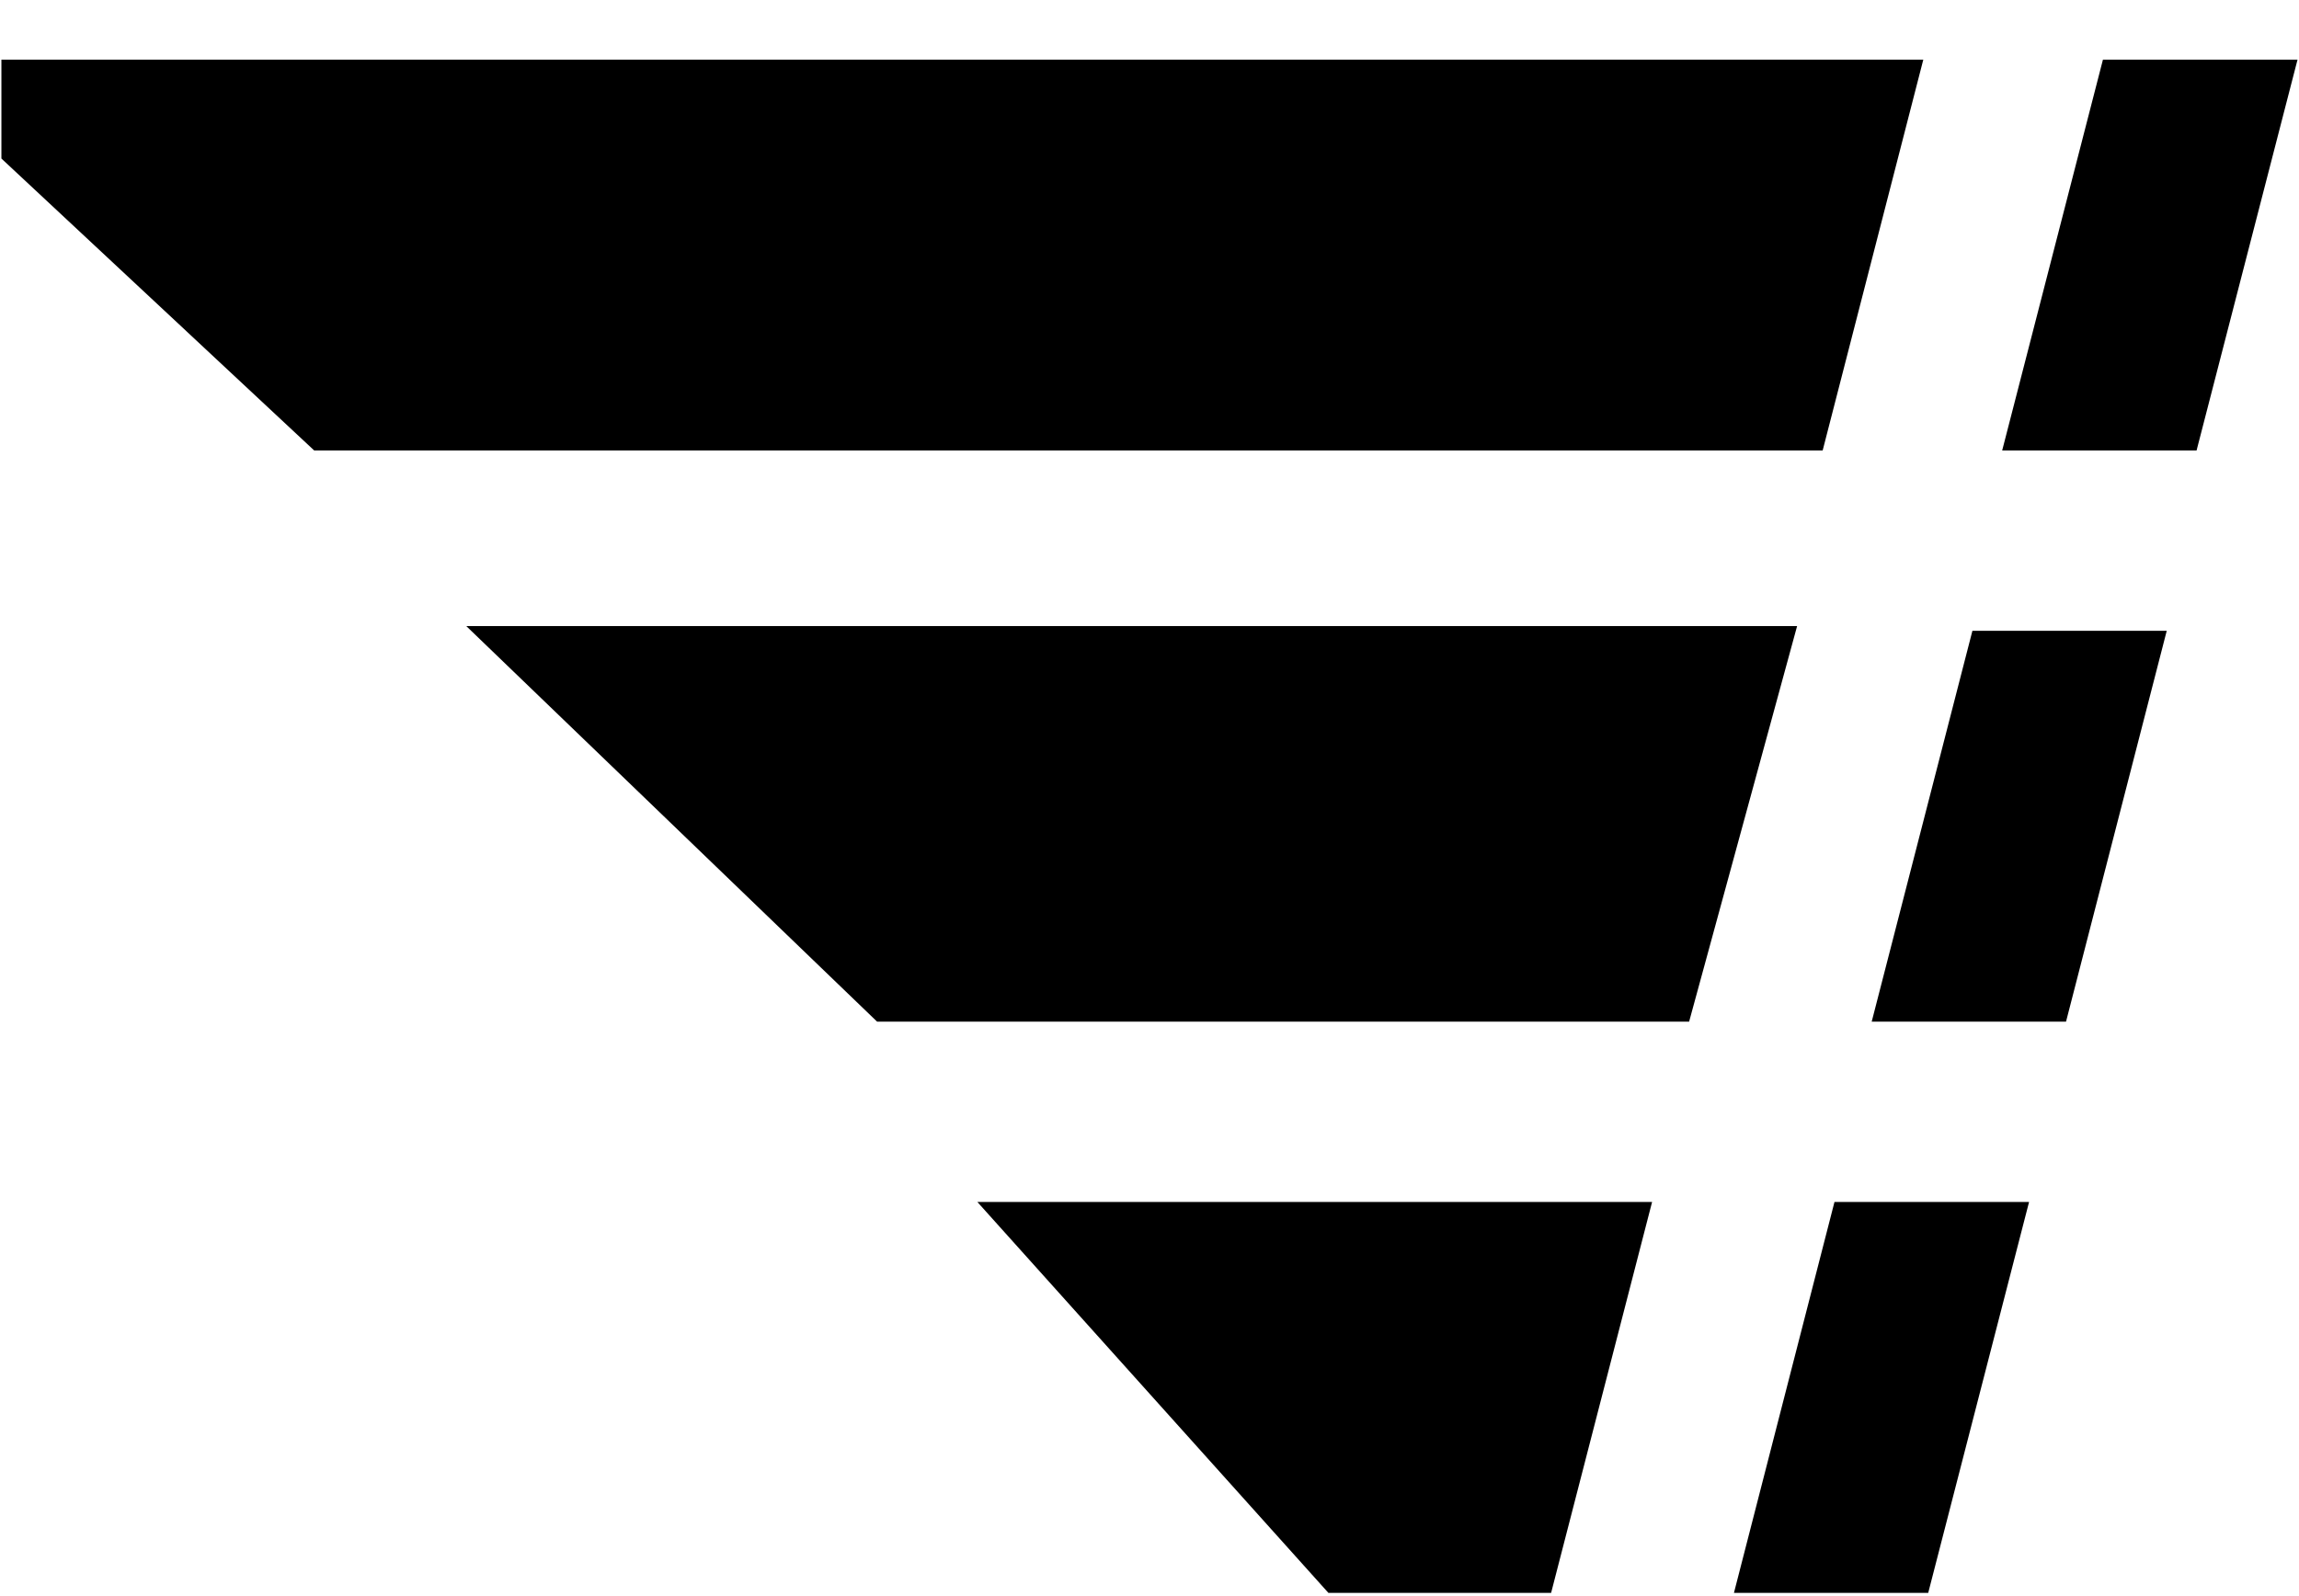 <svg height="25" viewBox="0 0 36 25" width="36" xmlns="http://www.w3.org/2000/svg"><g fill-rule="evenodd" transform="translate(-.056 .853)"><path d="m32.408 15.149 1.577-6.122h-3.043l-1.577 6.122z"/><path d="m32.986.081-1.578 6.122h3.044l1.581-6.122z"/><path d="m5.377 6.203h23.22l1.576-6.122h-30.095v1.549l4.898 4.573z"/><path d="m7.357 8.953 6.433 6.196h12.716l1.691-6.196z"/><path d="m28.782 17.974-1.574 6.122h3.042l1.579-6.122z"/><path d="m15.361 17.974 5.496 6.122h3.488l1.581-6.122z"/></g></svg>